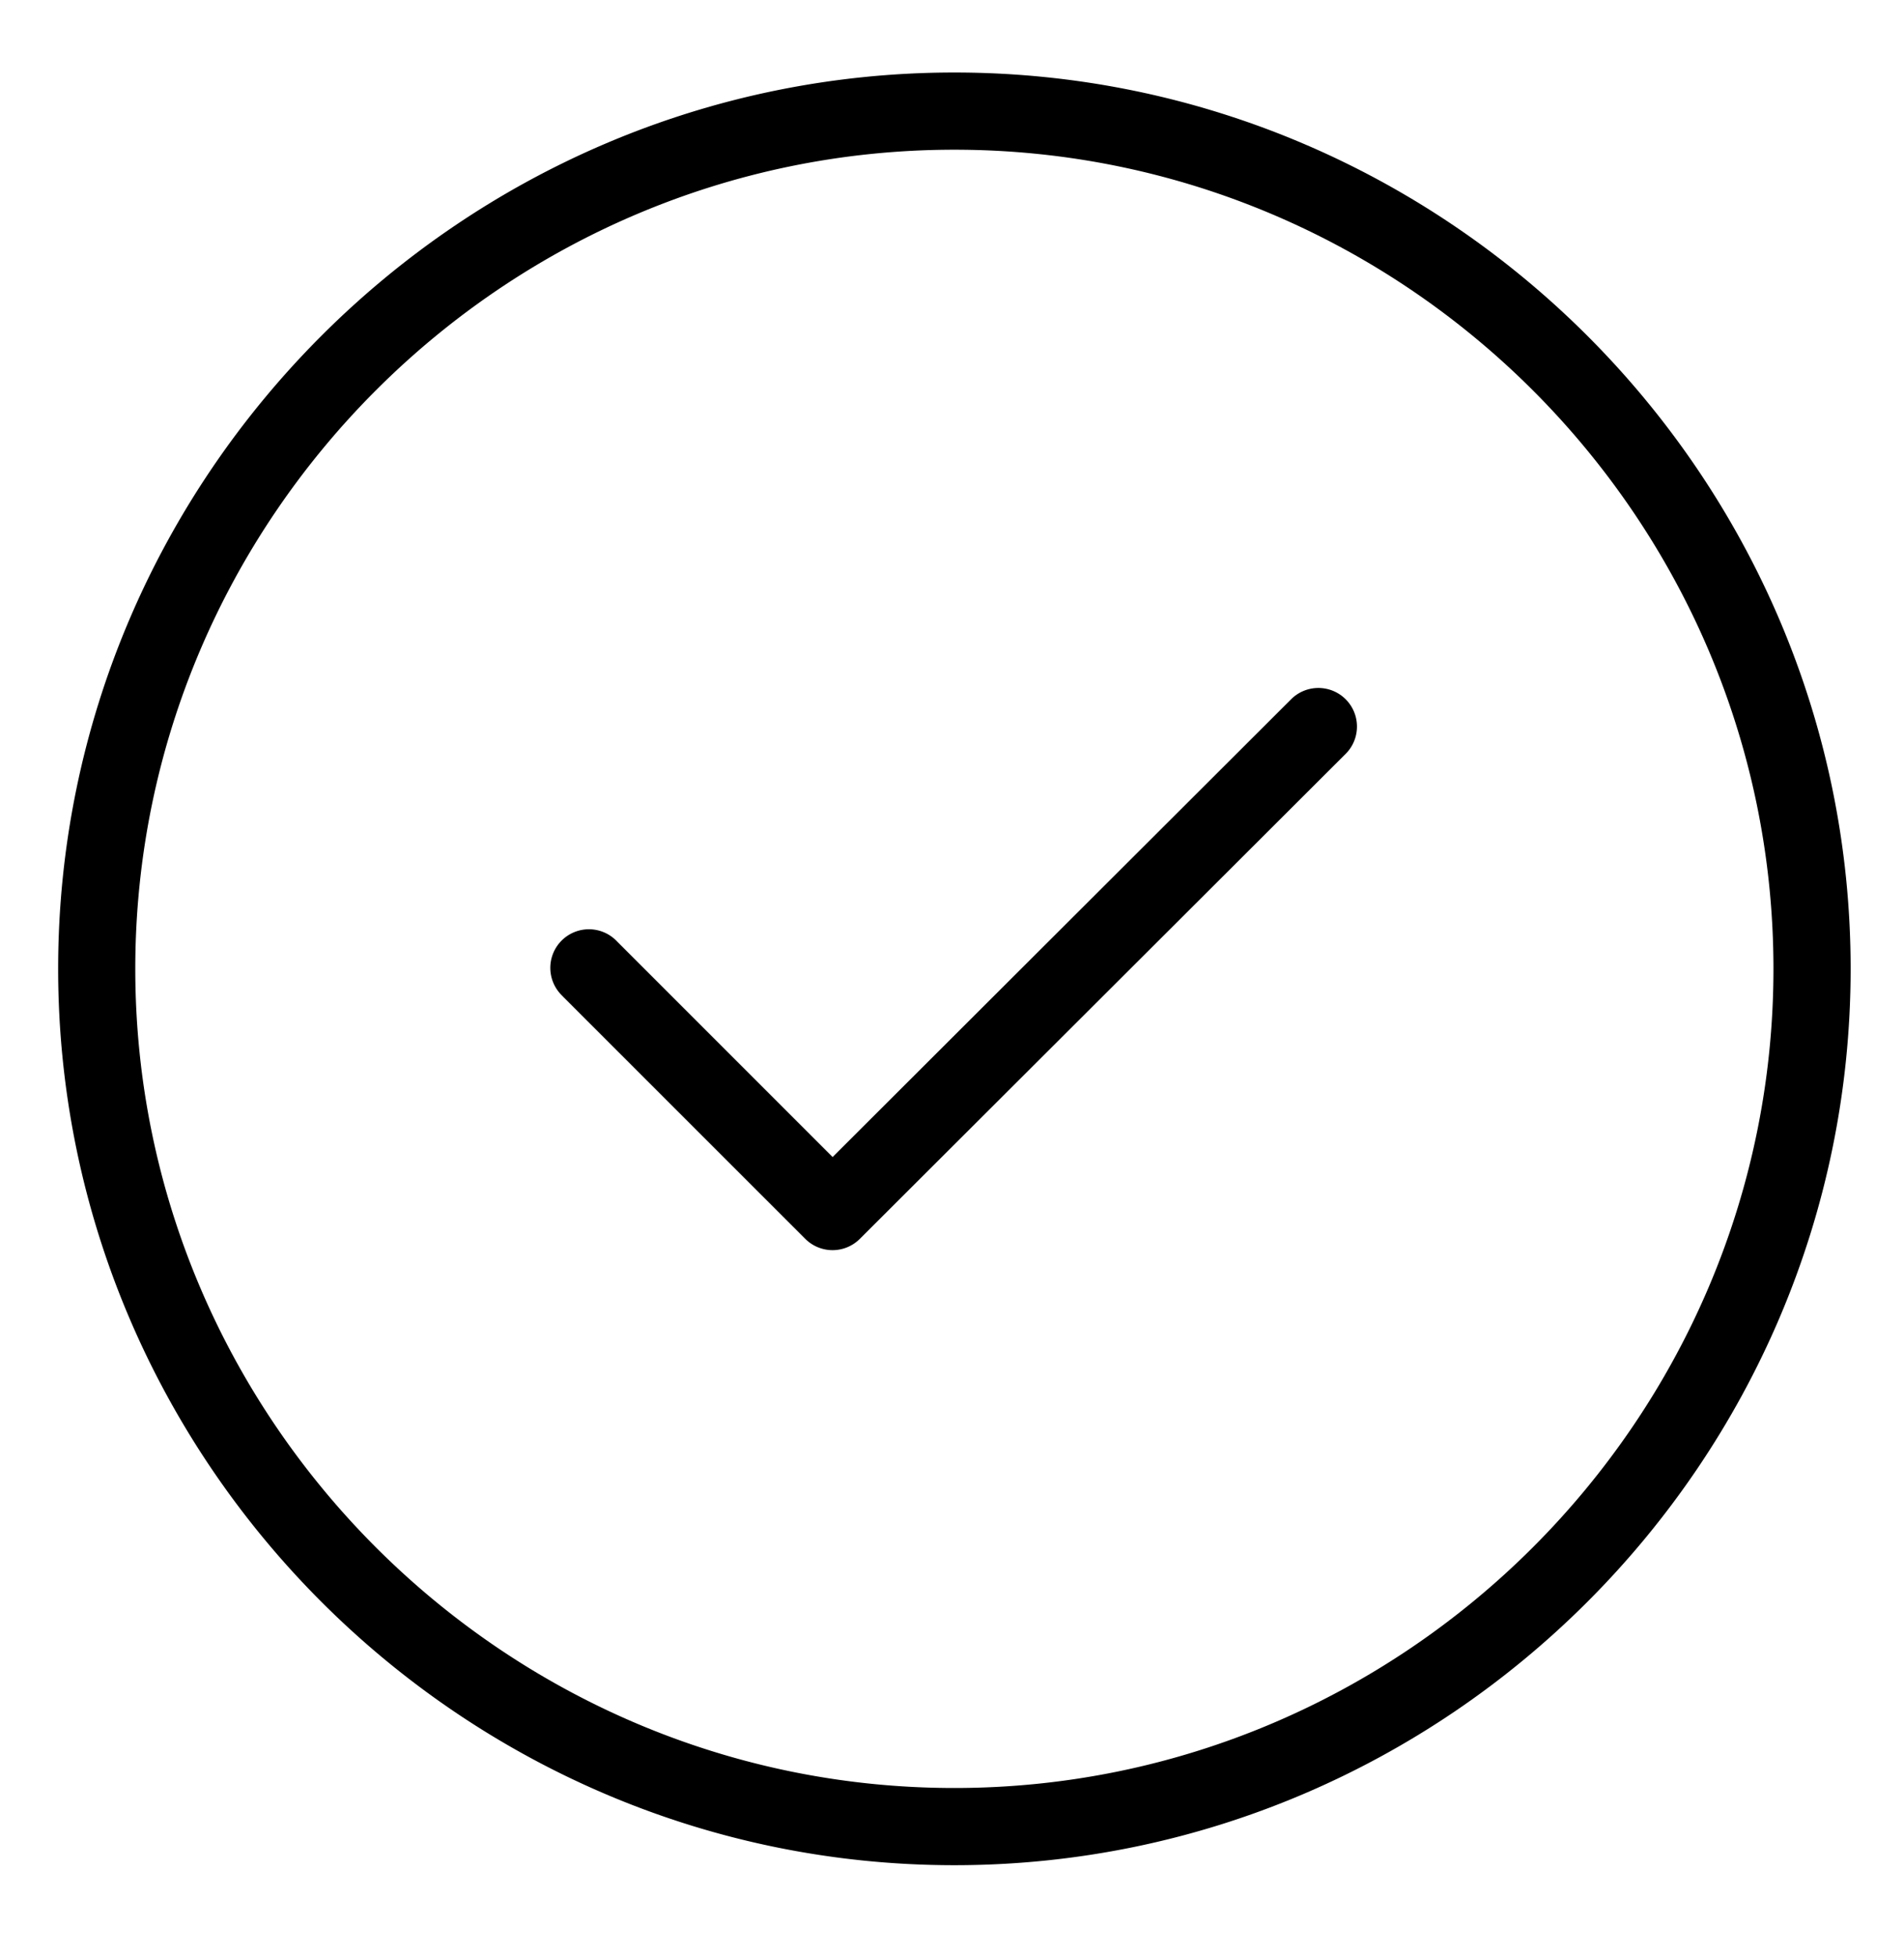 <svg xmlns="http://www.w3.org/2000/svg" xml:space="preserve" style="fill-rule:evenodd;clip-rule:evenodd;stroke-linejoin:round;stroke-miterlimit:2" viewBox="0 0 37 38"><path d="M36.359 3.051h8.463v13.547h-8.463z" style="fill:none" transform="matrix(4.26 0 0 2.779 -154.359 -8.48)"/><path d="M18.546 36.242c9.58 0 17.417-7.838 17.417-17.417 0-9.58-7.838-17.416-17.417-17.416S1.13 9.246 1.13 18.825s7.838 17.417 17.417 17.417Zm0-1.5c-8.754 0-15.917-7.163-15.917-15.917S9.792 2.909 18.546 2.909s15.917 7.162 15.917 15.916c0 8.754-7.163 15.917-15.917 15.917Zm-7.614-15.386 4.717 4.716a.75.75 0 0 0 1.06 0l9.45-9.433a.75.75 0 0 0-1.06-1.061l-8.919 8.904-4.187-4.187a.75.75 0 1 0-1.06 1.06Z"/></svg>
